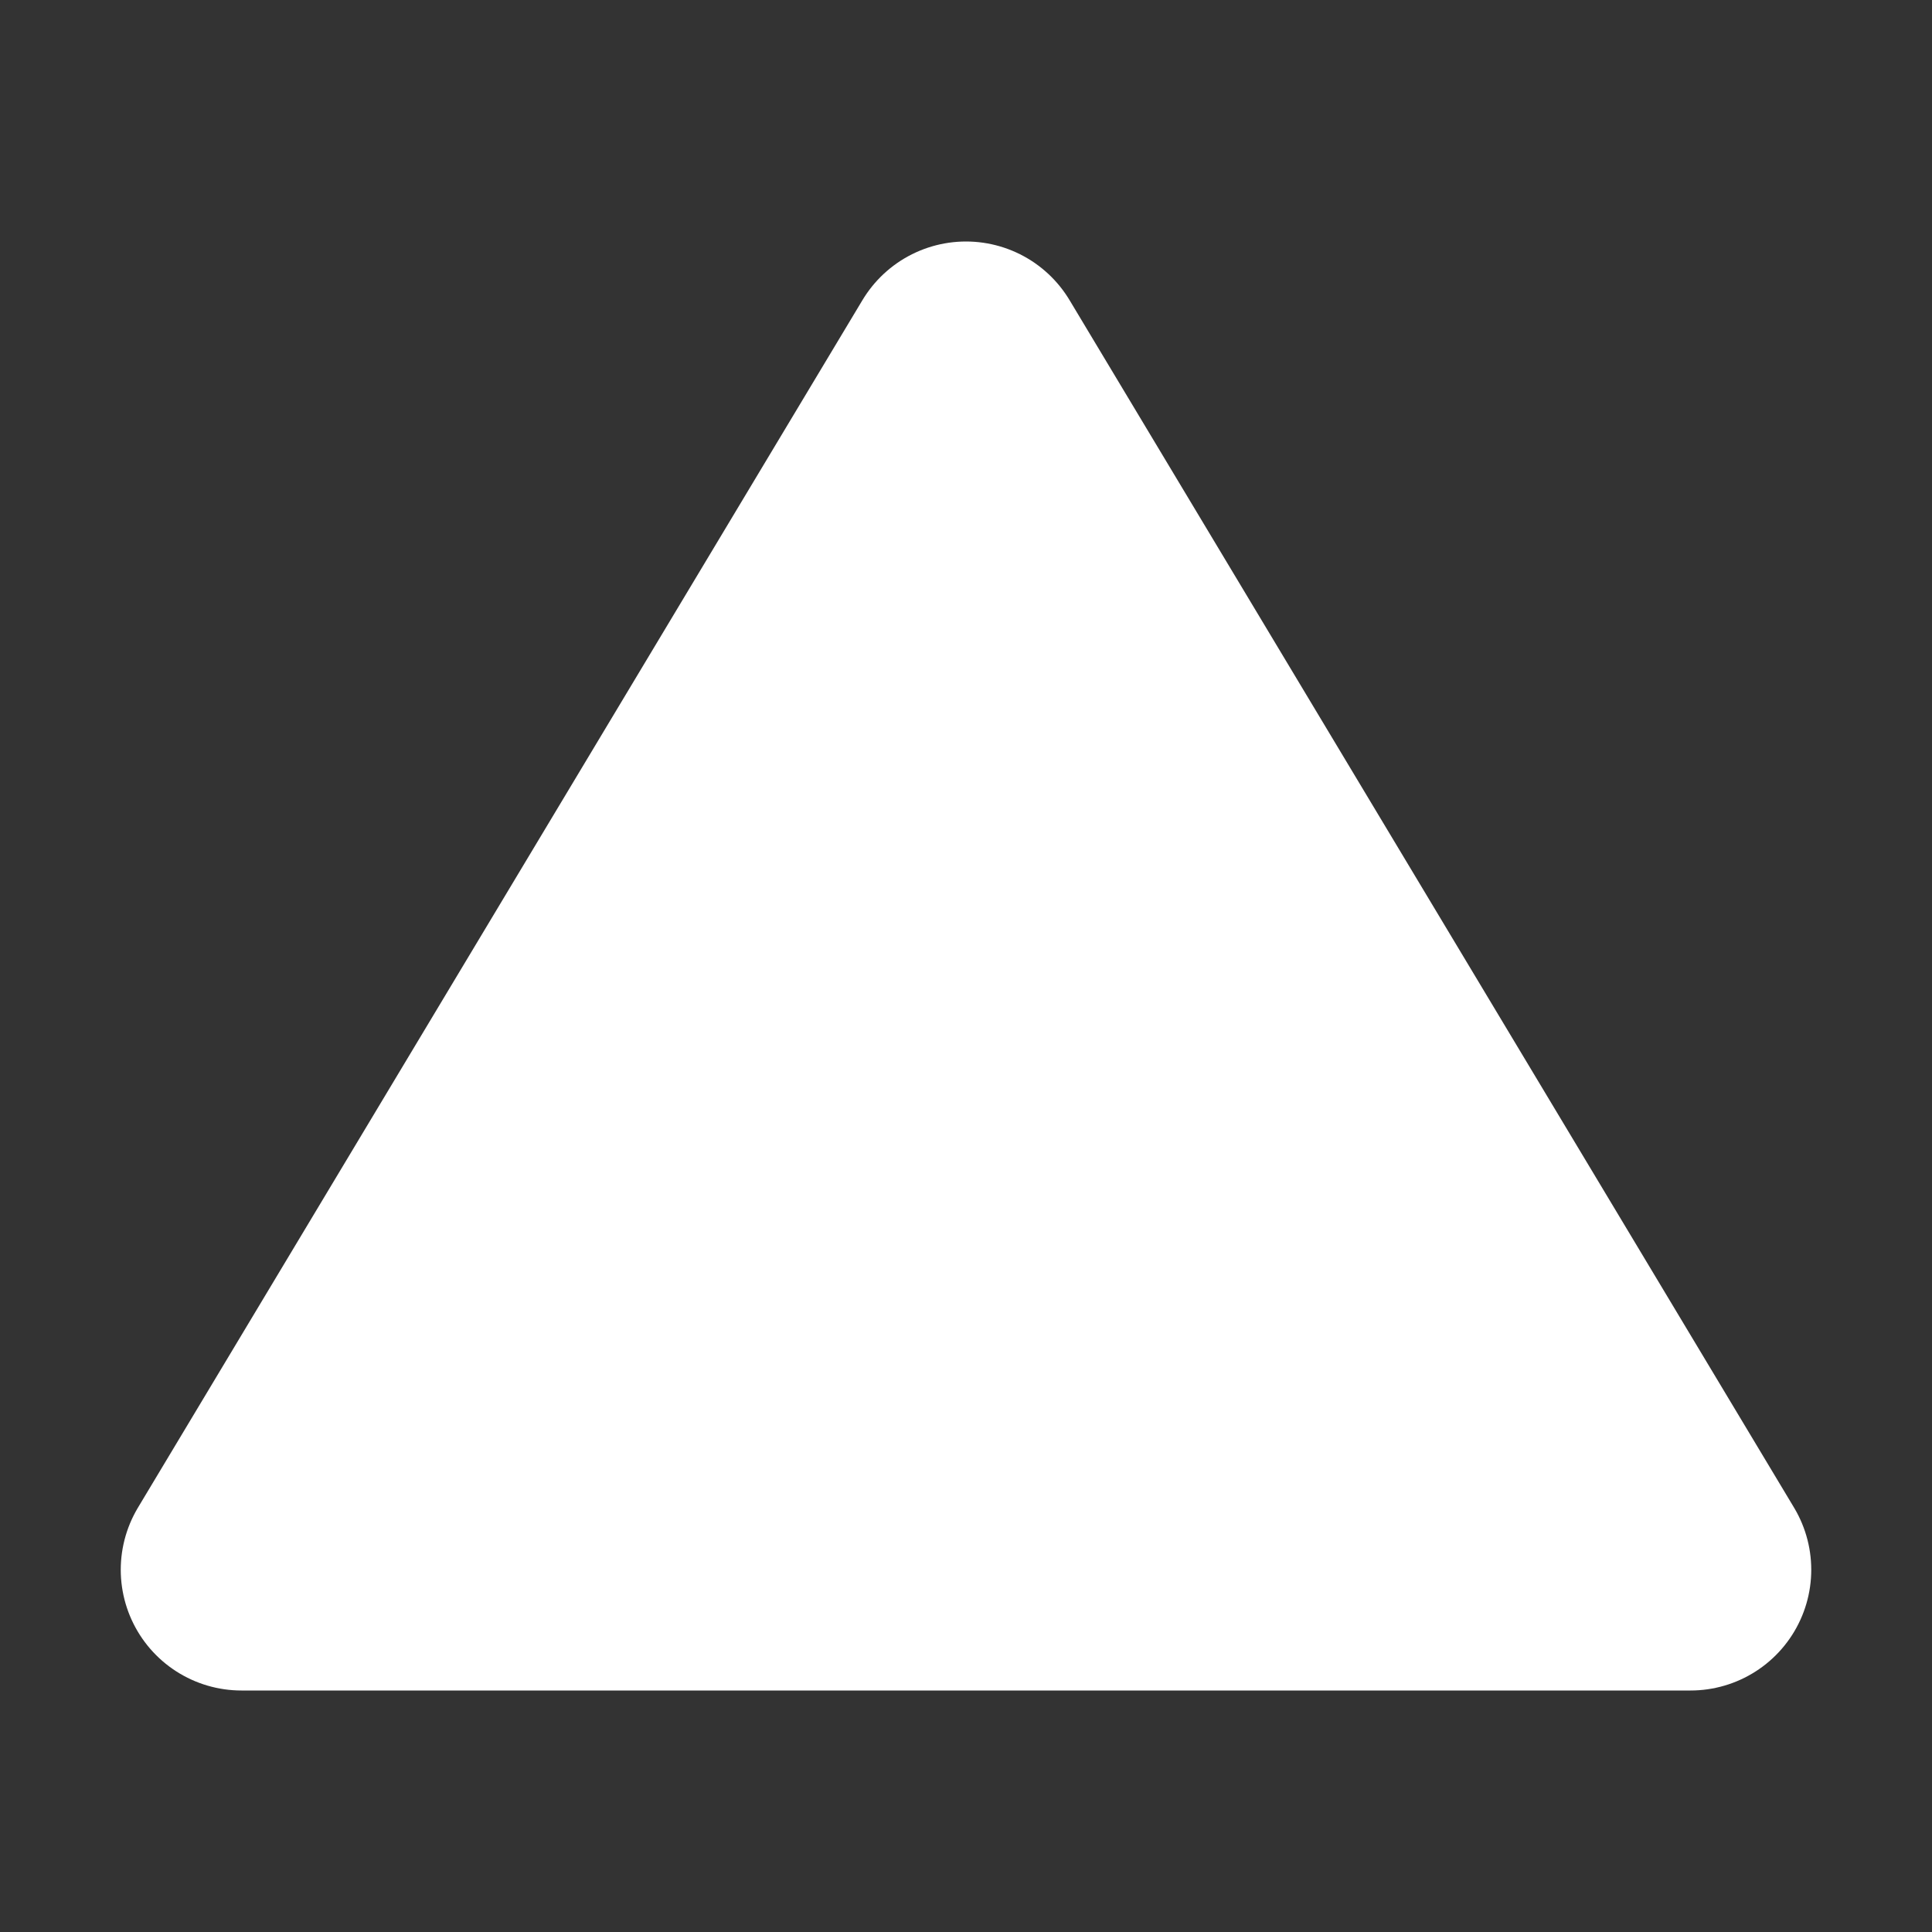 <svg width="16" height="16" xmlns="http://www.w3.org/2000/svg"><rect width="100%" height="100%" fill="#333333" stroke="none"/><mask id="a"><path fill="#fff" d="m0 0h16v16h-16z"/><path d="M7 5h2v5h-2zM7 11h2v2h-2z"/></mask><path fill="#fff" stroke="#fff" stroke-width="2" stroke-linejoin="round" d="M8 3l-6 10h12z" mask="url(#a)"/></svg>